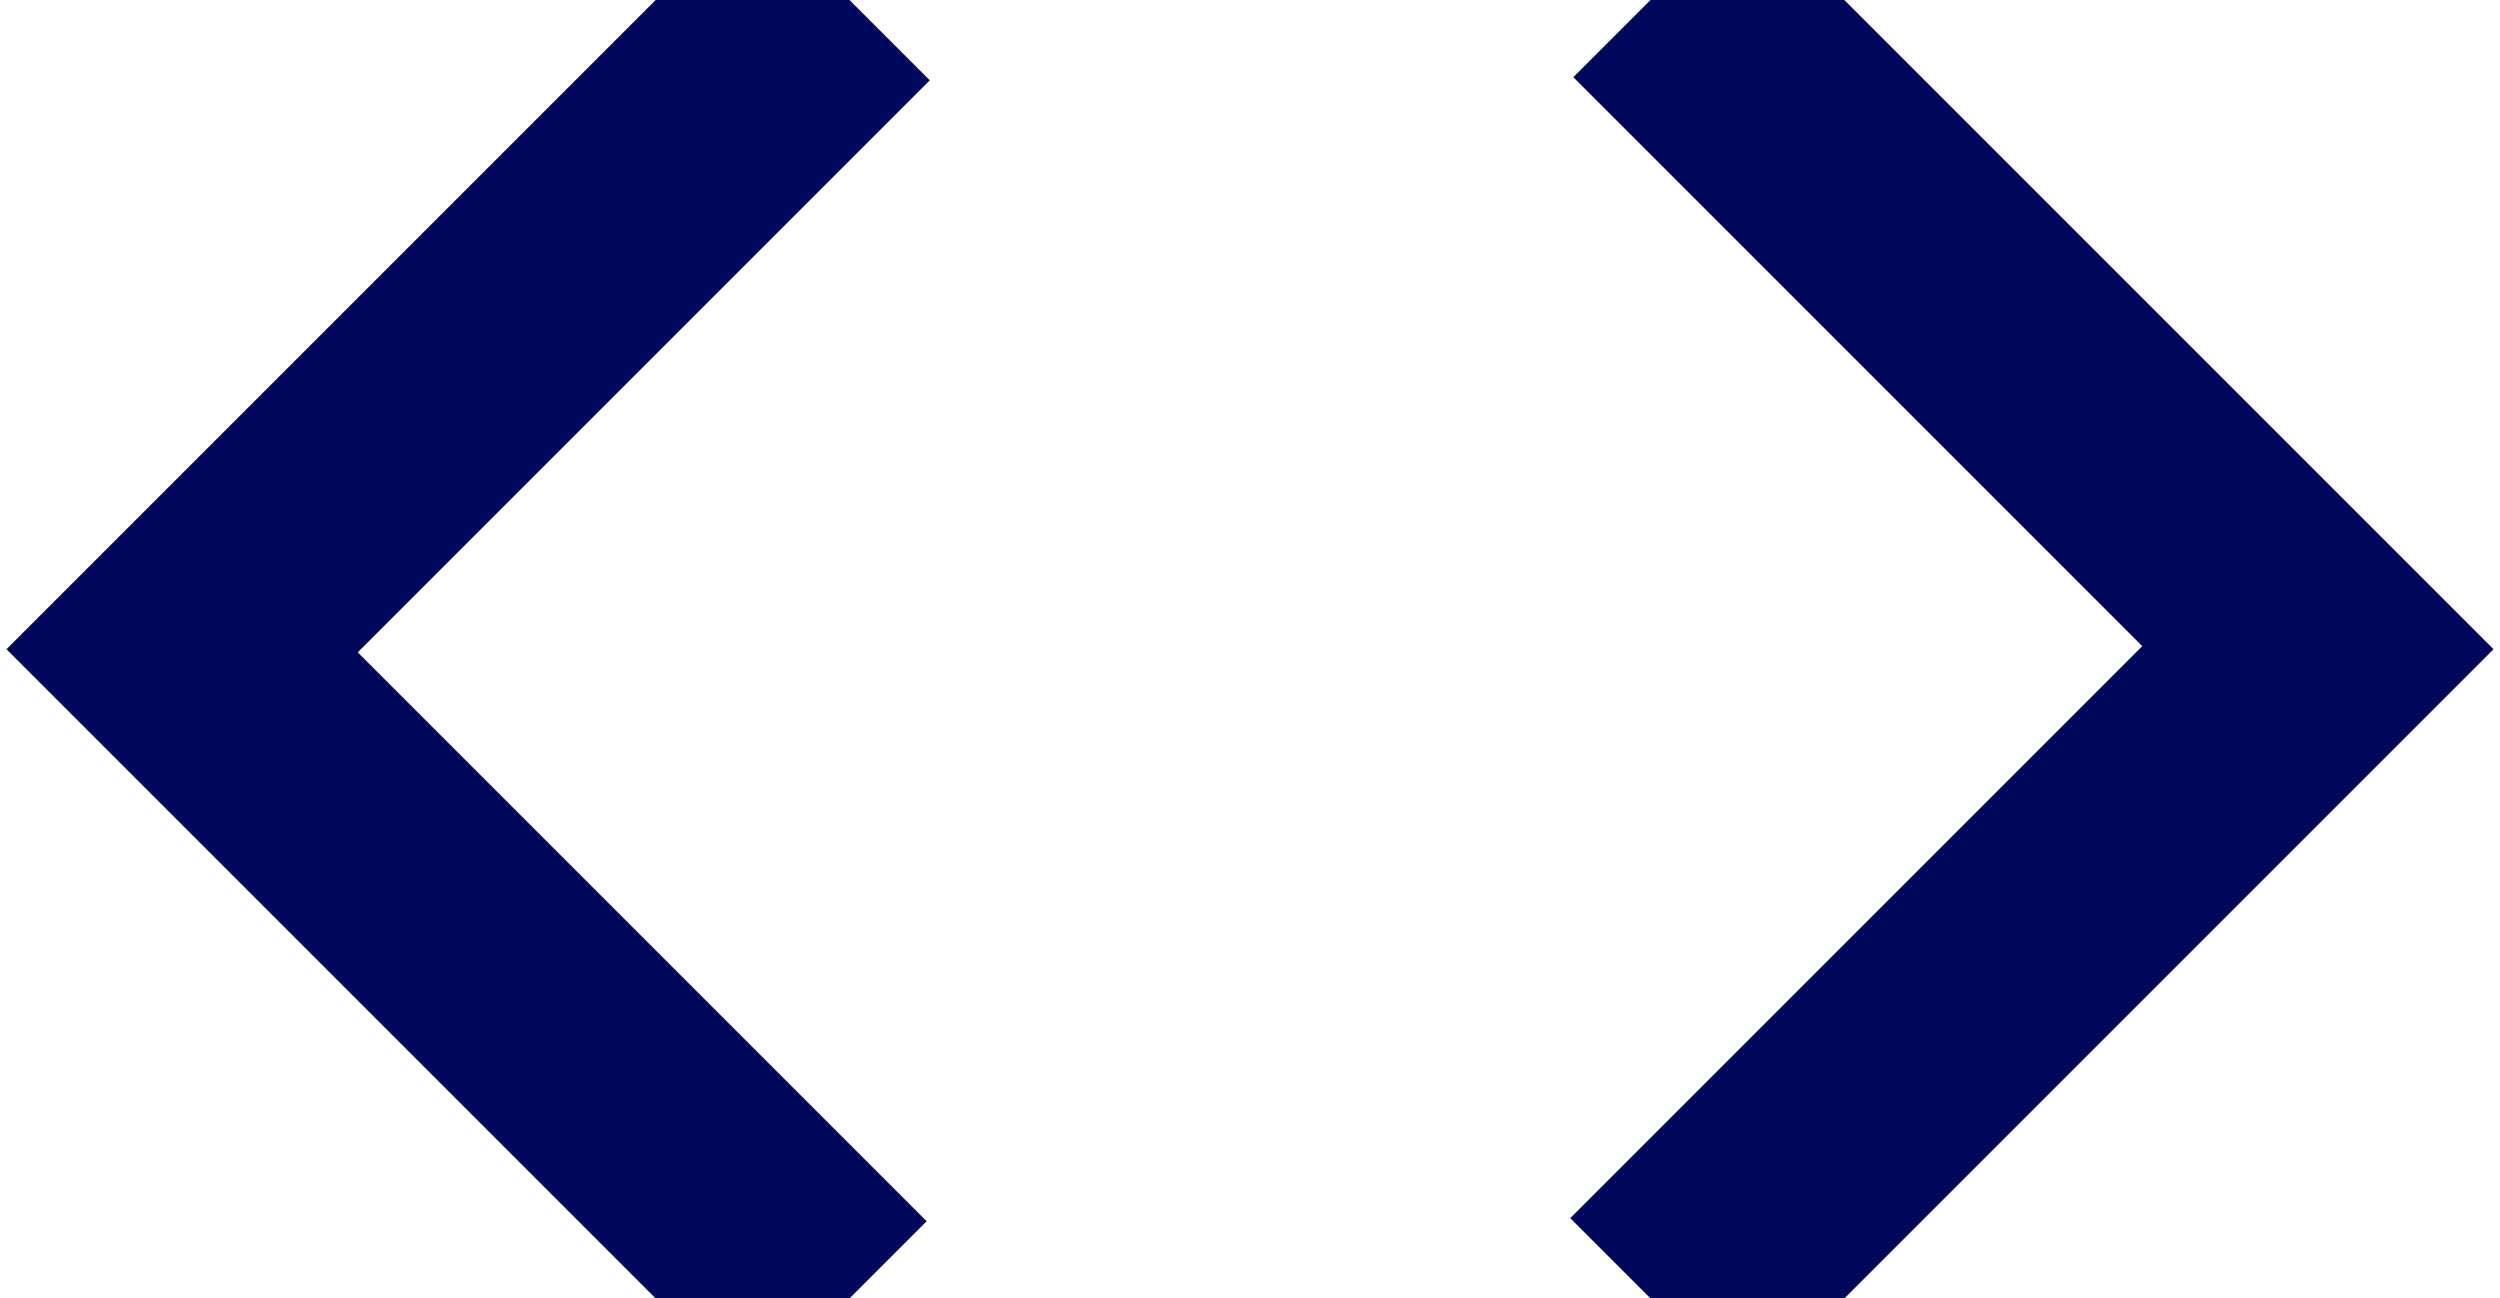 <svg width="258" height="134" viewBox="0 0 258 134" fill="none" xmlns="http://www.w3.org/2000/svg">
<path d="M77.667 144L0.667 67L77.667 -10L95.954 8.287L36.921 67.321L95.633 126.033L77.667 144ZM180.333 144L162.046 125.713L221.079 66.679L162.367 7.967L180.333 -10L257.333 67L180.333 144Z" fill="#00085B"/>
</svg>

